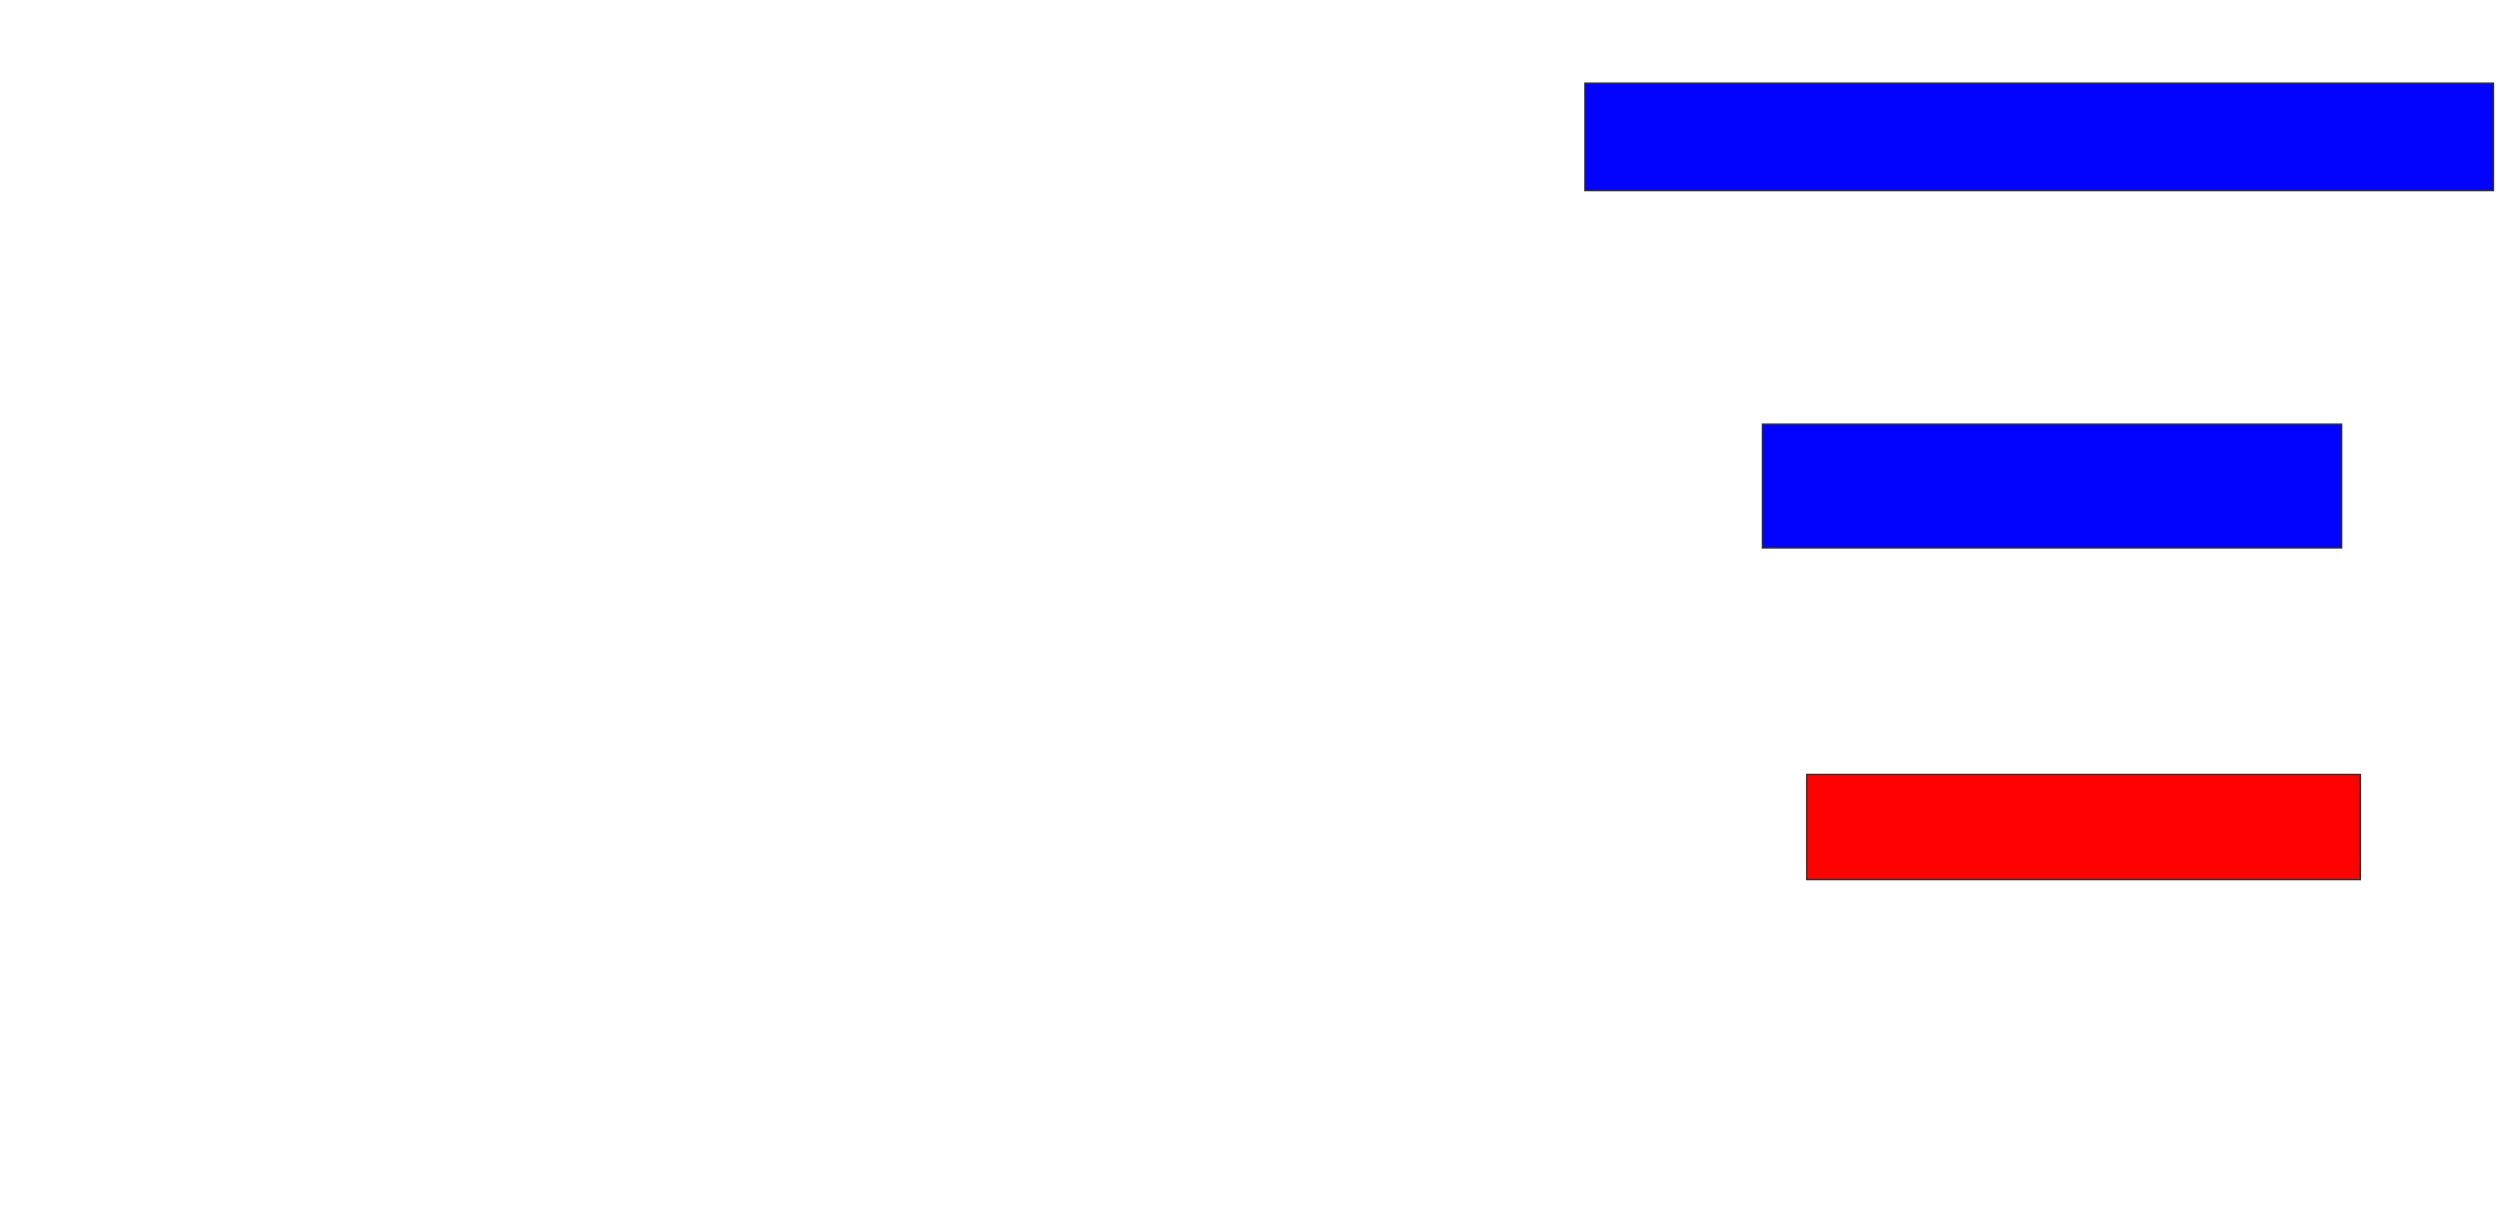 <svg xmlns="http://www.w3.org/2000/svg" width="1784" height="864">
 <!-- Created with Image Occlusion Enhanced -->
 <g>
  <title>Labels</title>
 </g>
 <g>
  <title>Masks</title>
  <rect id="5d0a337ca65341f0bf4bb843eff05ff3-ao-1" height="76.667" width="648.333" y="59.333" x="1131" stroke="#2D2D2D" fill="#0203ff"/>
  <rect id="5d0a337ca65341f0bf4bb843eff05ff3-ao-2" height="88.333" width="413.333" y="302.667" x="1257.667" stroke="#2D2D2D" fill="#0203ff"/>
  <rect id="5d0a337ca65341f0bf4bb843eff05ff3-ao-3" height="75" width="395" y="552.667" x="1289.333" stroke="#2D2D2D" fill="#ff0200" class="qshape"/>
 </g>
</svg>